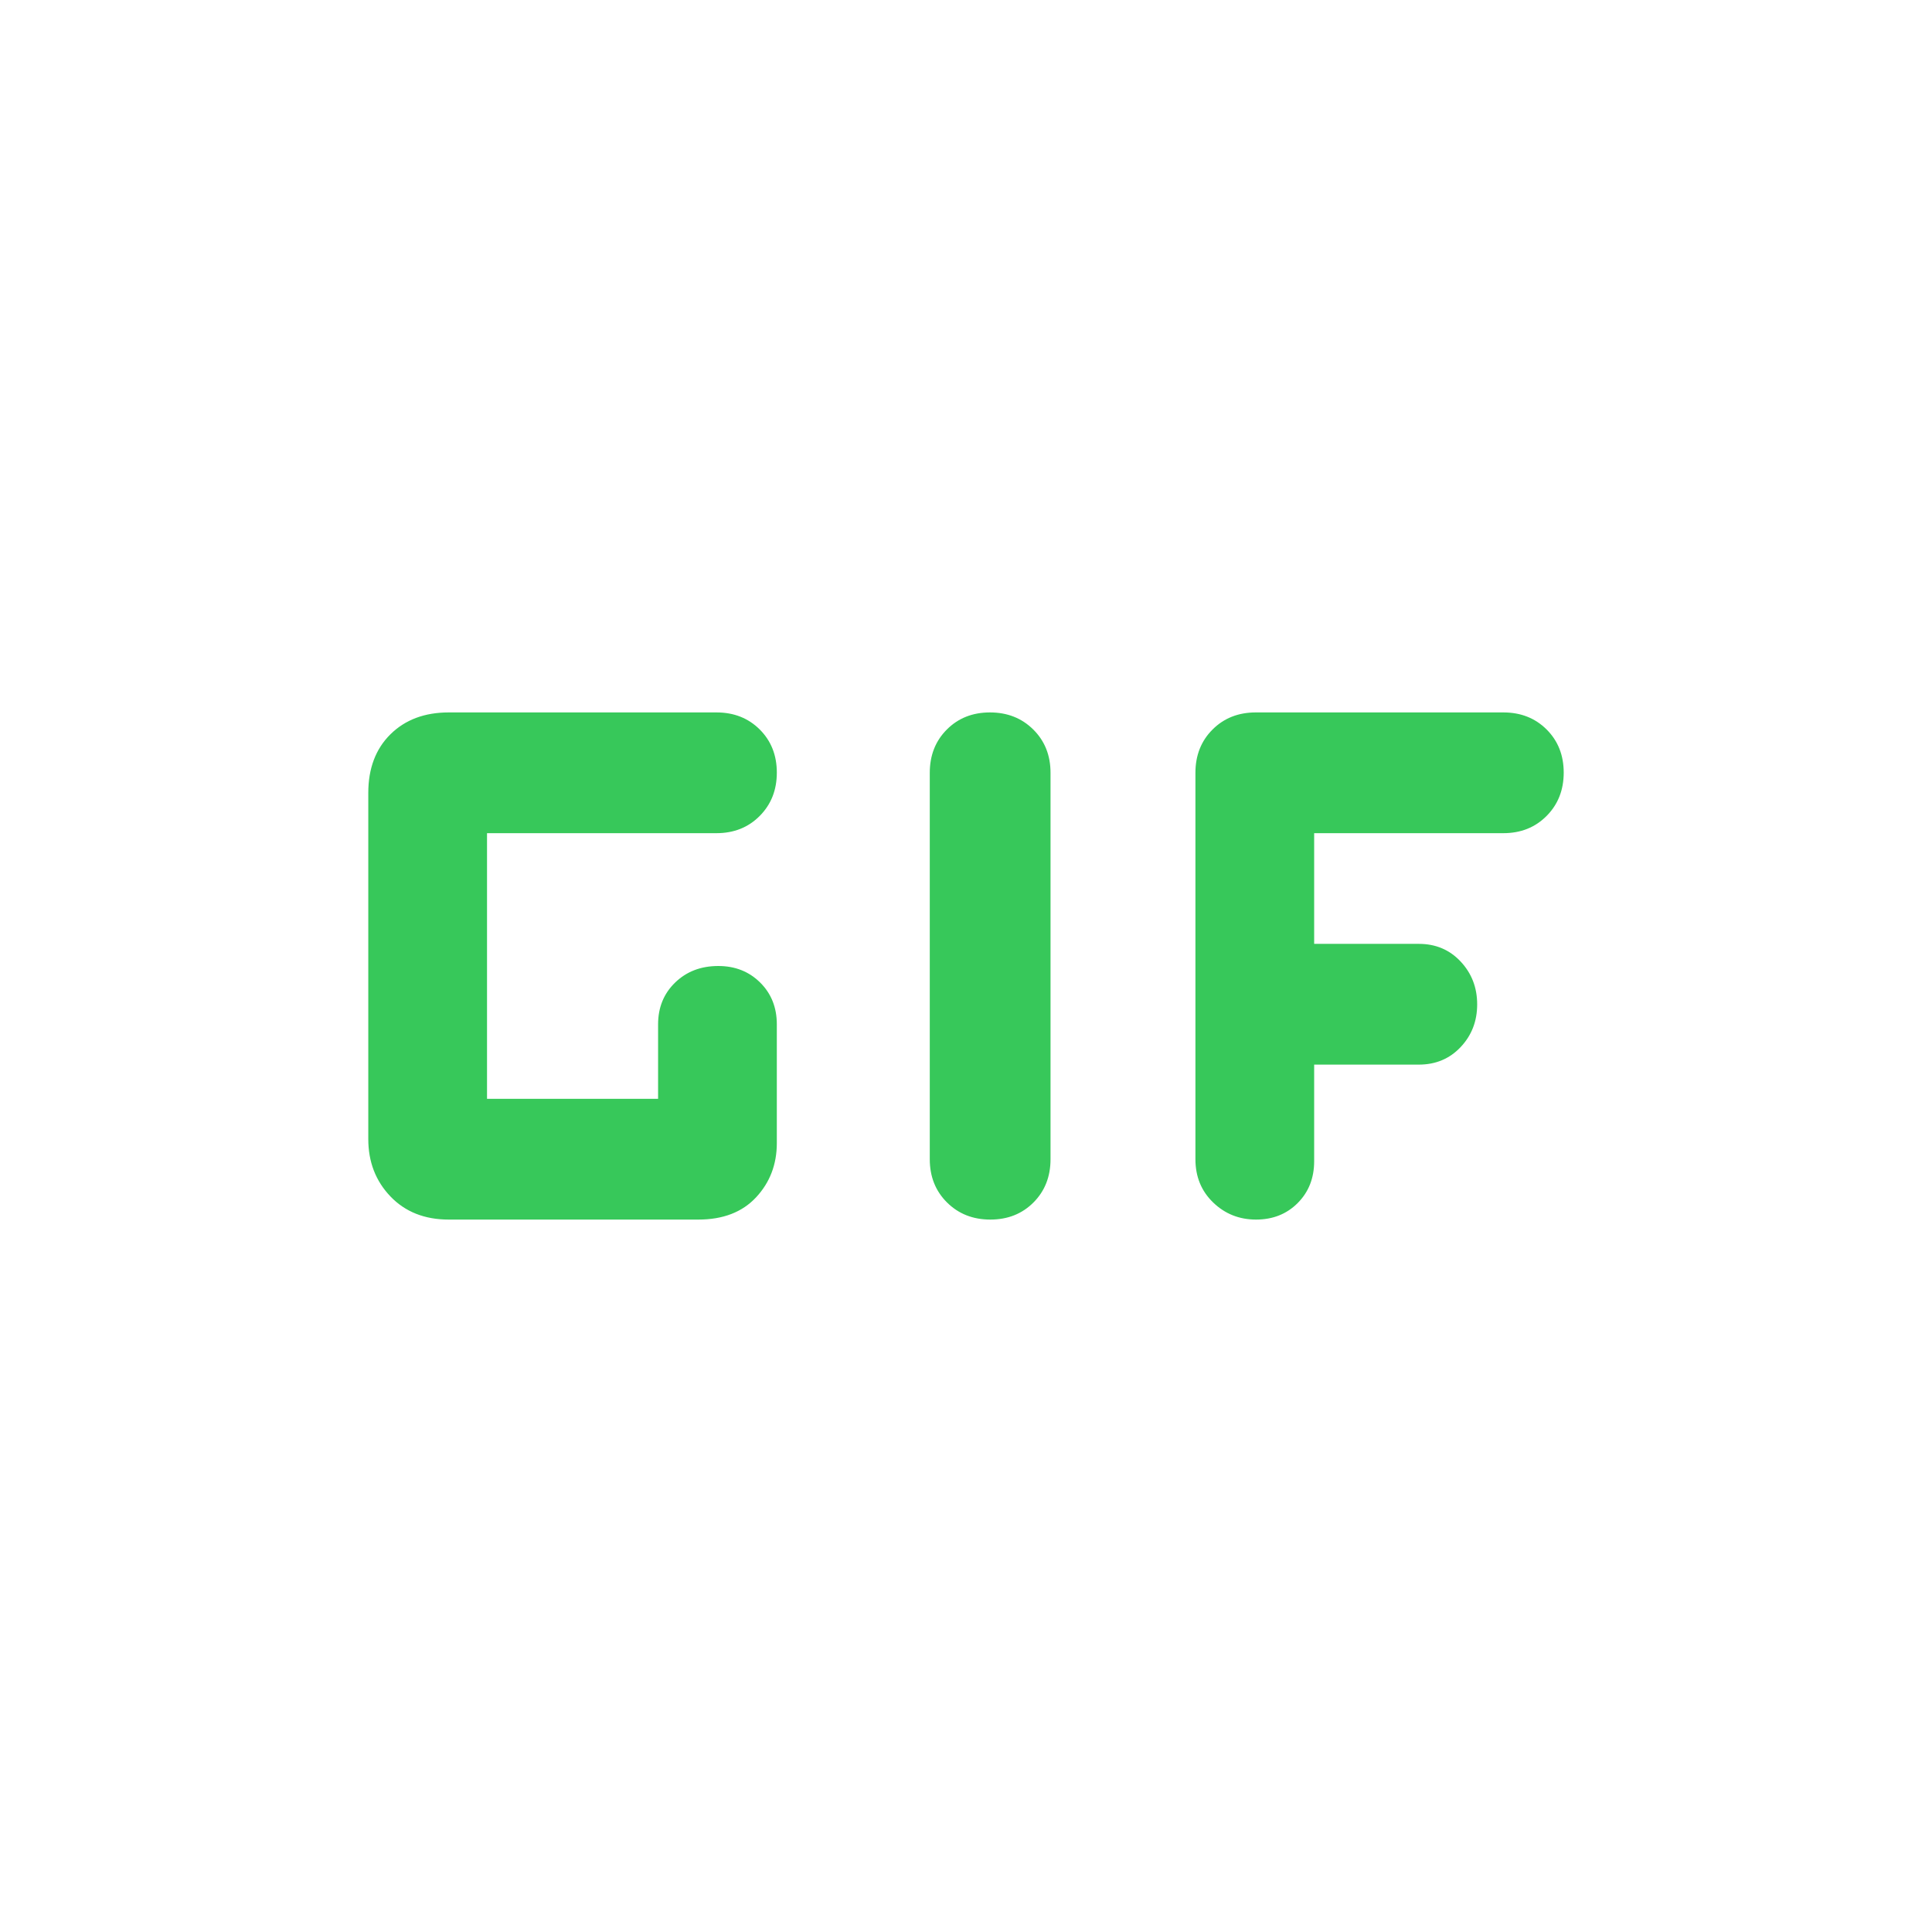 <svg xmlns="http://www.w3.org/2000/svg" height="48" viewBox="0 -960 960 960" width="48"><path fill="rgb(55, 200, 90)" d="M492.09-354q-12.96 0-21.52-8.5Q462-371 462-384v-192q0-13 8.47-21.5 8.48-8.5 21.44-8.5t21.52 8.5Q522-589 522-576v192q0 13-8.47 21.5-8.48 8.5-21.44 8.5ZM223-354q-18 0-29-11.5T183-394v-172q0-18.25 11-29.13Q205-606 223-606h133q13 0 21.5 8.47 8.5 8.48 8.5 21.44t-8.5 21.52Q369-546 356-546H242v132h85v-37q0-12.57 8.47-20.78 8.48-8.22 21.44-8.22 12.52 0 20.81 8.22Q386-463.57 386-451v59q0 15.87-10.3 26.94Q365.4-354 347-354H223Zm401.12 0q-12.52 0-21.32-8.5T594-384v-192q0-13 8.5-21.5T624-606h123q13 0 21.5 8.47 8.5 8.48 8.5 21.44t-8.5 21.52Q760-546 747-546h-94v55h52q12.57 0 20.78 8.78 8.22 8.77 8.22 21.29t-8.22 21.22Q717.57-431 705-431h-52v48q0 12.57-8.18 20.78-8.19 8.22-20.7 8.22Z"/></svg>
